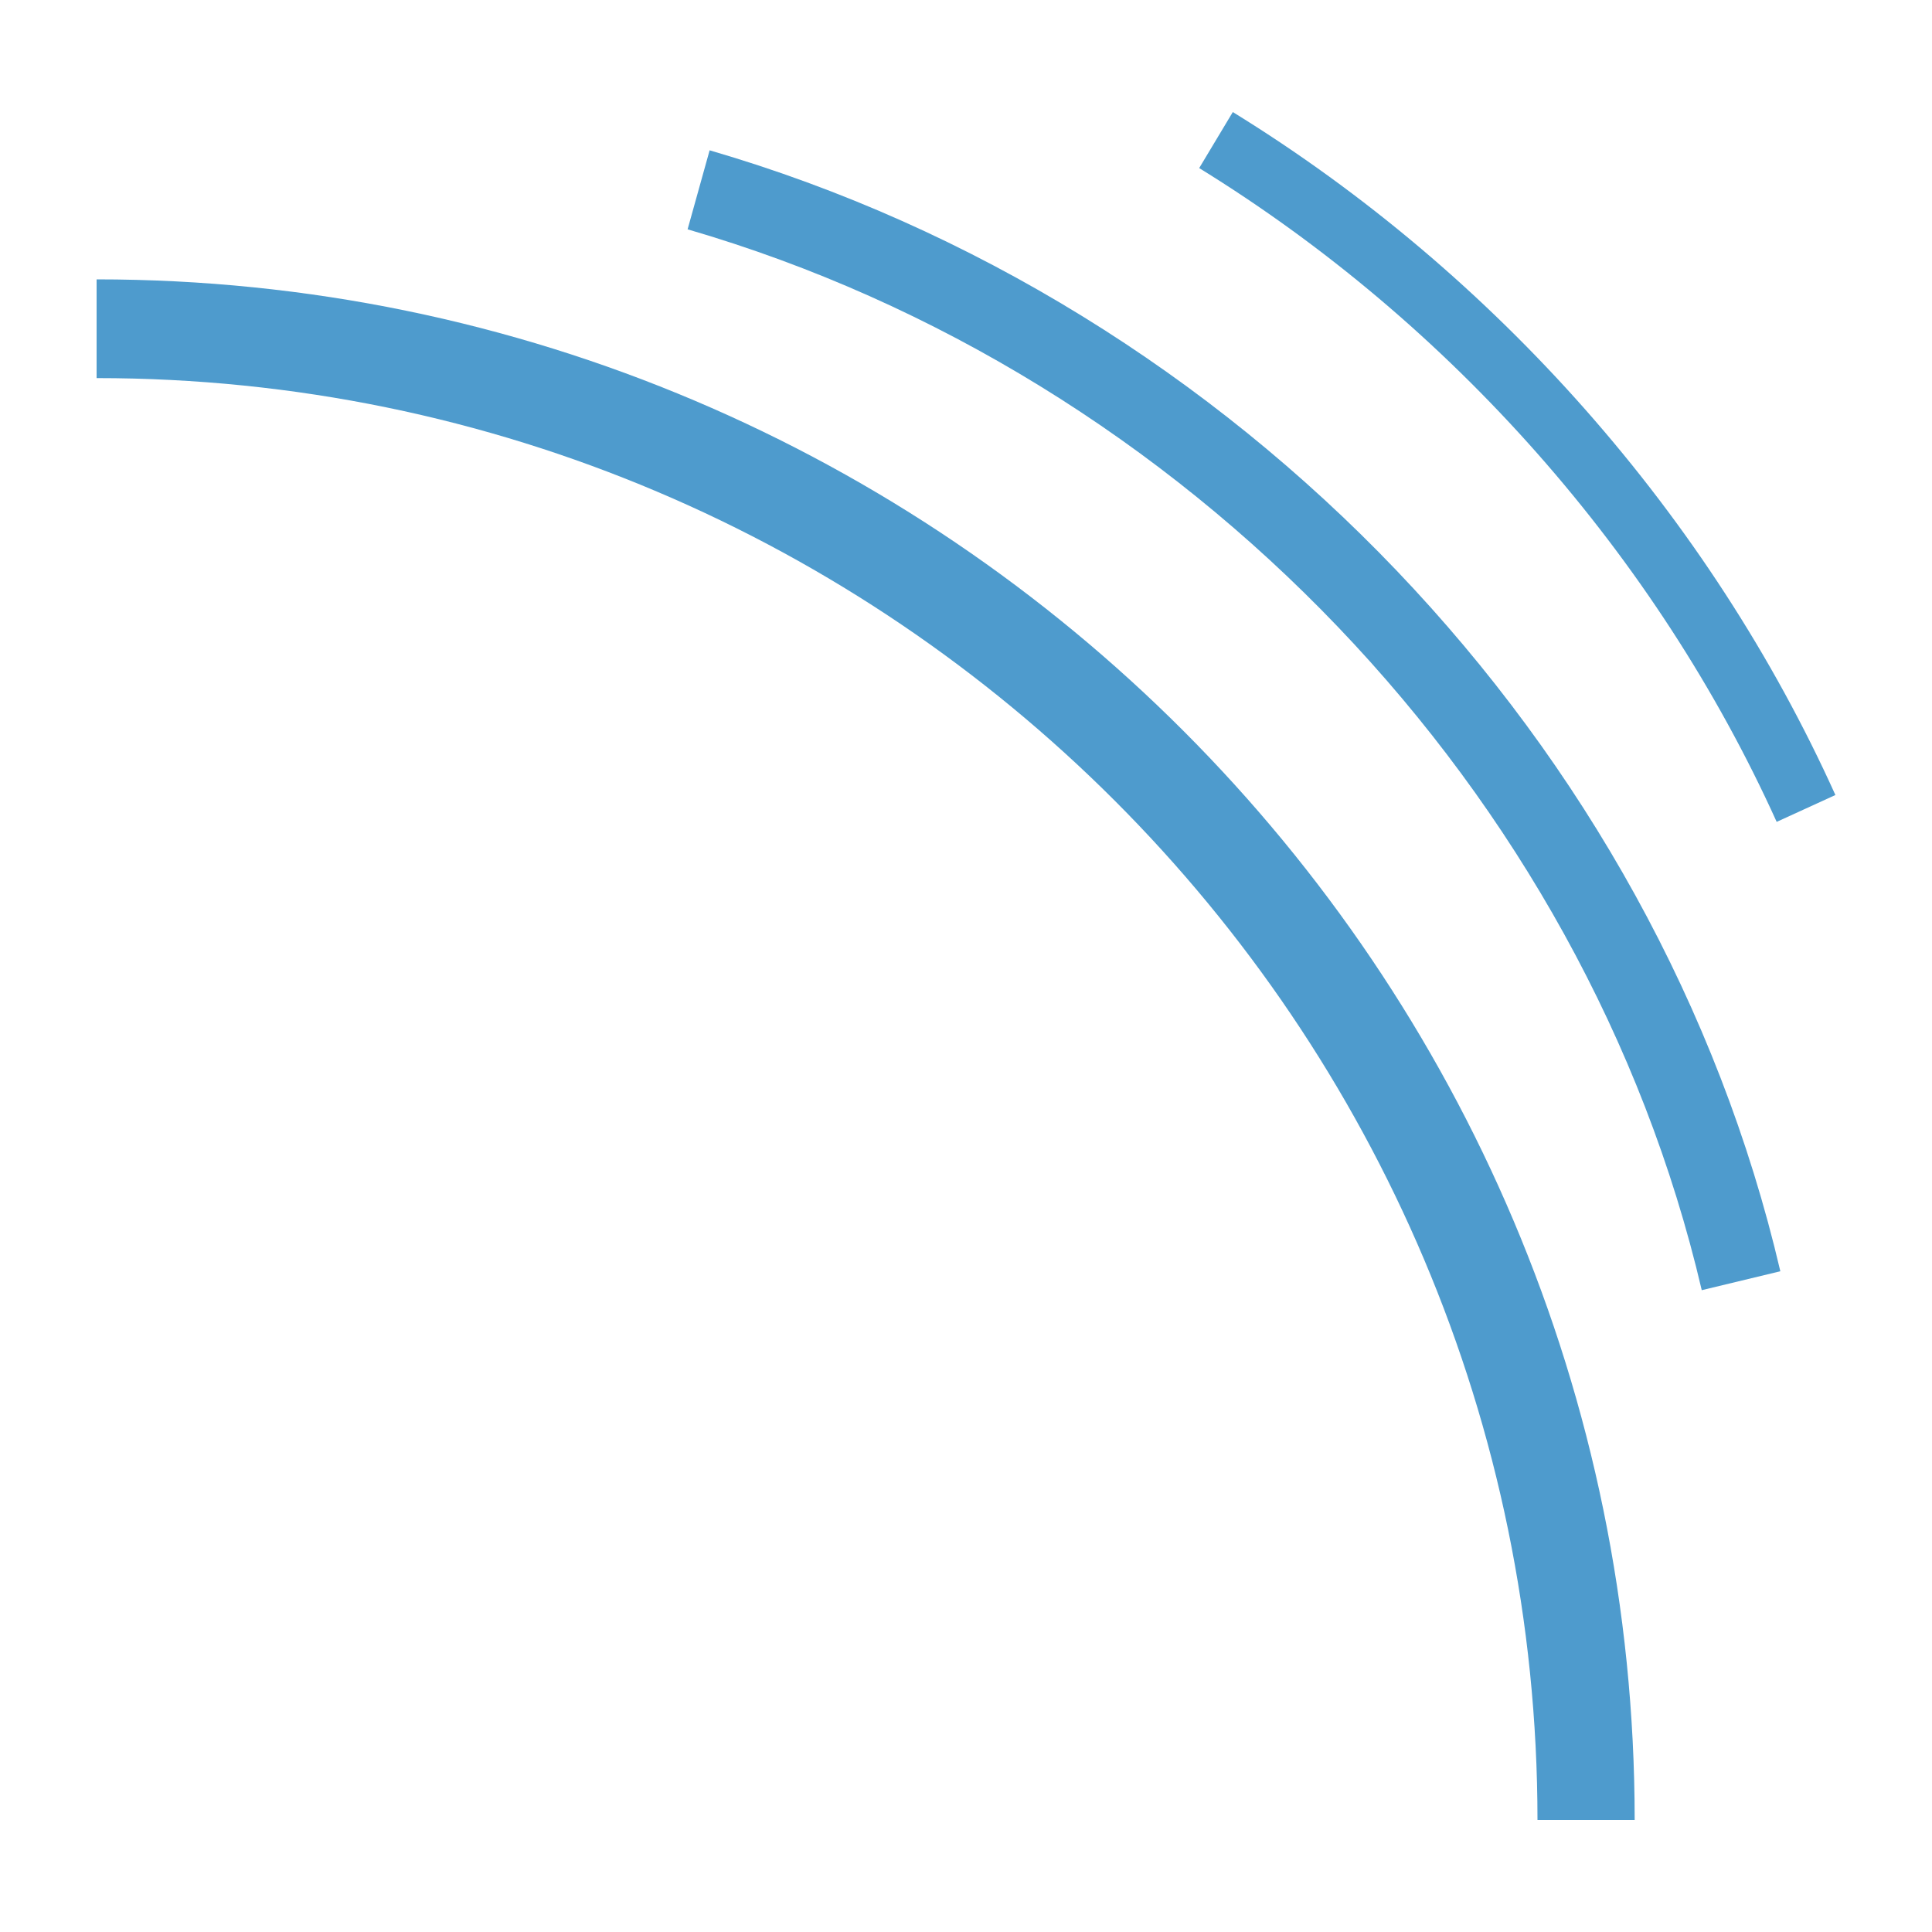 <?xml version="1.0" encoding="utf-8"?>
<svg version="1.1" width="100" height="100" xmlns="http://www.w3.org/2000/svg">
  <defs>
    <style>
      .c {
        fill: #4e9bcd;
        stroke-width: 0px;
      }
    </style>
  </defs>
  <path class="c" d="M84.61,94.2h-5.03C79.57,53.04,46.12,19.57,5,19.57v-5.11c43.89,0,79.61,35.77,79.61,79.73Z"/>
  <path class="c" d="M88.08,66.77c-6.04-25.83-26.66-47.38-52.49-54.9l1.14-4.09c27.28,7.94,49.04,30.7,55.42,58.02l-4.07.98Z"/>
  <path class="c" d="M91.96,42.54c-6.23-13.77-16.84-25.8-29.89-33.84l1.74-2.9c13.61,8.38,24.69,20.95,31.19,35.35l-3.04,1.39Z"/>
</svg>